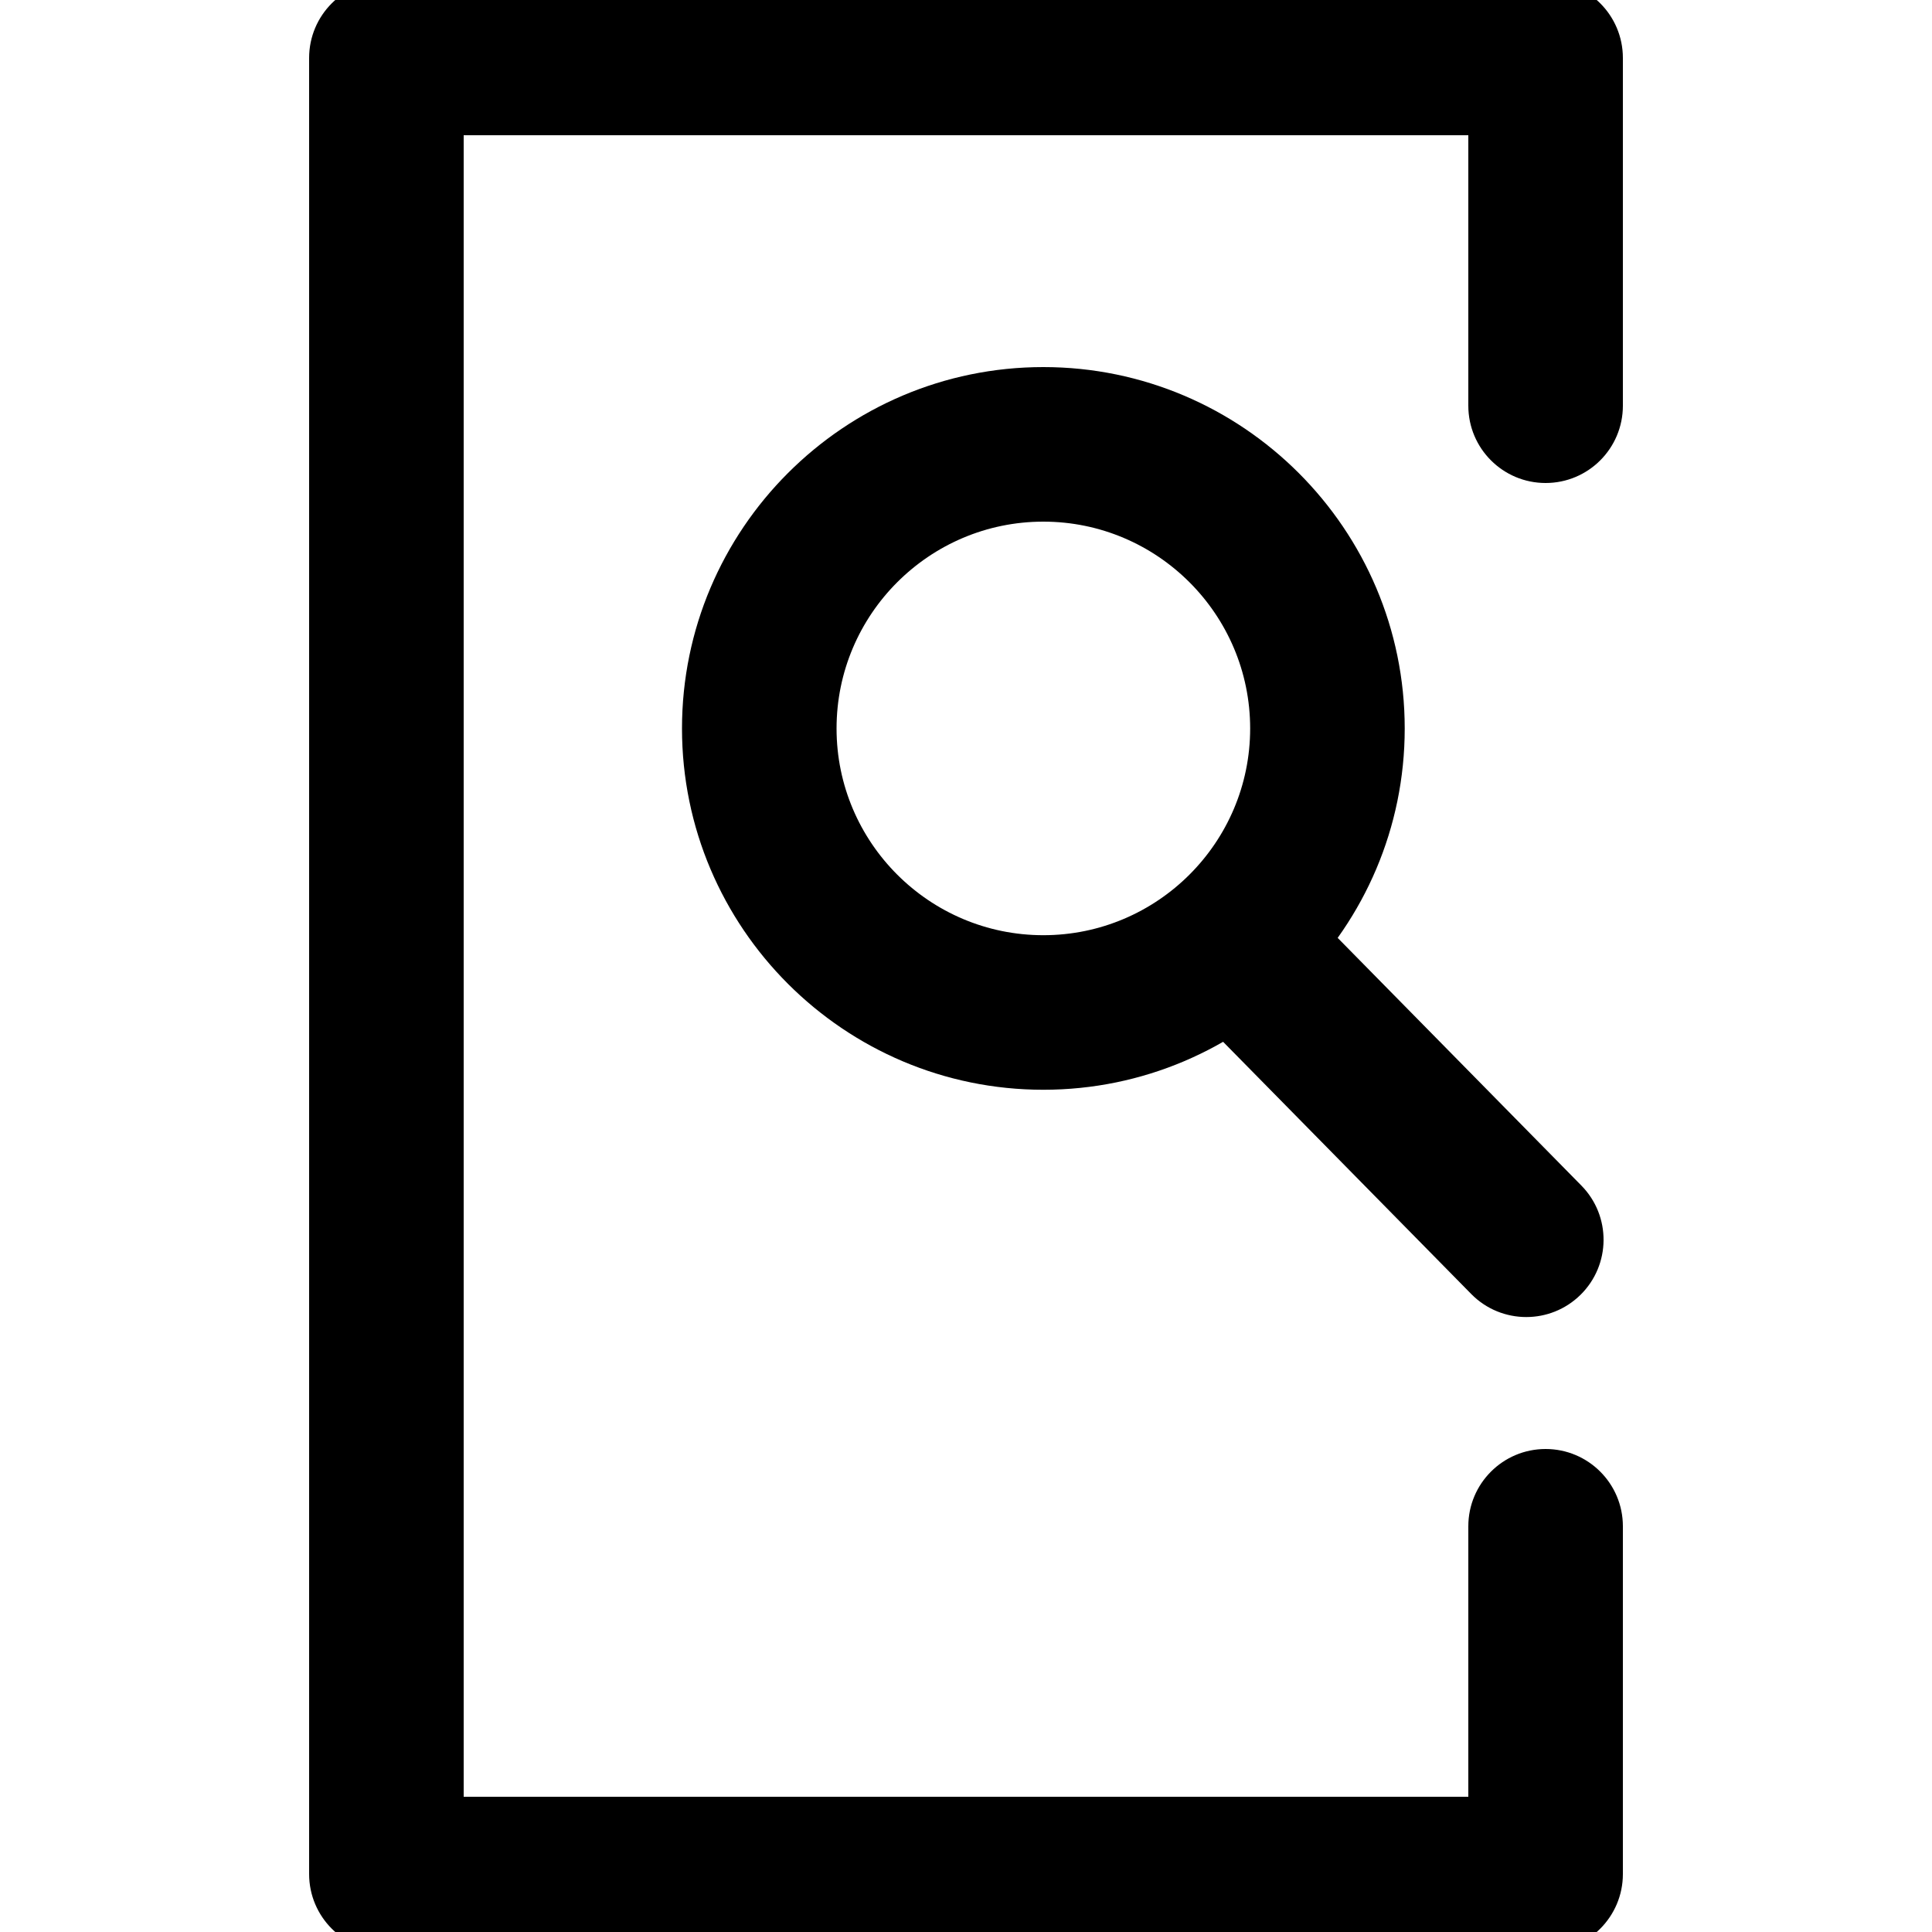 <?xml version="1.0" encoding="utf-8"?>
<!-- Generator: Adobe Illustrator 16.0.0, SVG Export Plug-In . SVG Version: 6.00 Build 0)  -->
<!DOCTYPE svg PUBLIC "-//W3C//DTD SVG 1.1//EN" "http://www.w3.org/Graphics/SVG/1.1/DTD/svg11.dtd">
<svg version="1.1" xmlns="http://www.w3.org/2000/svg" xmlns:xlink="http://www.w3.org/1999/xlink" x="0px" y="0px" width="100px"
	 height="100px" viewBox="0 0 100 100" enable-background="new 0 0 100 100" xml:space="preserve">
<g id="Layer_3" display="none">
	<circle display="inline" fill="none" stroke="#000000" stroke-width="0.25" stroke-miterlimit="10" cx="50" cy="50" r="15.134"/>
	<polyline display="inline" opacity="0.26" points="94,6 6,6 6,94 94,94 	"/>
	<circle display="inline" fill="none" stroke="#000000" stroke-width="0.25" stroke-miterlimit="10" cx="50" cy="50" r="24"/>
	<circle display="inline" fill="none" stroke="#000000" stroke-width="0.25" stroke-miterlimit="10" cx="50" cy="50" r="30"/>
	<circle display="inline" fill="none" stroke="#000000" stroke-width="0.25" stroke-miterlimit="10" cx="50" cy="50" r="9.134"/>
	<path display="inline" fill="none" stroke="#000000" stroke-width="0.25" stroke-miterlimit="10" d="M0,50C0,22.386,22.389,0,50,0
		c27.612,0,50,22.386,50,50"/>
	<path display="inline" fill="none" stroke="#000000" stroke-width="0.25" stroke-miterlimit="10" d="M100,50
		c0,27.614-22.388,50-50,50C22.389,100,0,77.614,0,50"/>
</g>
<g id="Your_Icon">
</g>
<g id="Layer_4">
	<path d="M80,101H20c-2.209,0-4-1.791-4-4V3c0-2.209,1.791-4,4-4h60c2.209,0,4,1.791,4,4v18c0,2.209-1.791,4-4,4s-4-1.791-4-4V7H24
		v86h52V79c0-2.209,1.791-4,4-4s4,1.791,4,4v18C84,99.209,82.209,101,80,101z"/>
	<path d="M54.003,56.406c-10.313,0-18.703-8.389-18.703-18.7C35.3,27.392,43.69,19,54.003,19c10.314,0,18.705,8.392,18.705,18.706
		C72.708,48.018,64.317,56.406,54.003,56.406z M54.003,27C48.101,27,43.3,31.803,43.3,37.706c0,5.9,4.801,10.7,10.703,10.7
		c5.902,0,10.705-4.8,10.705-10.7C64.708,31.803,59.905,27,54.003,27z"/>
	<path d="M79,68.17c-1.034,0-2.068-0.398-2.851-1.194L61.2,51.782c-1.55-1.575-1.529-4.107,0.045-5.657s4.107-1.53,5.657,0.046
		l14.949,15.193c1.55,1.575,1.529,4.107-0.045,5.657C81.026,67.788,80.013,68.17,79,68.17z"/>
</g>
</svg>
